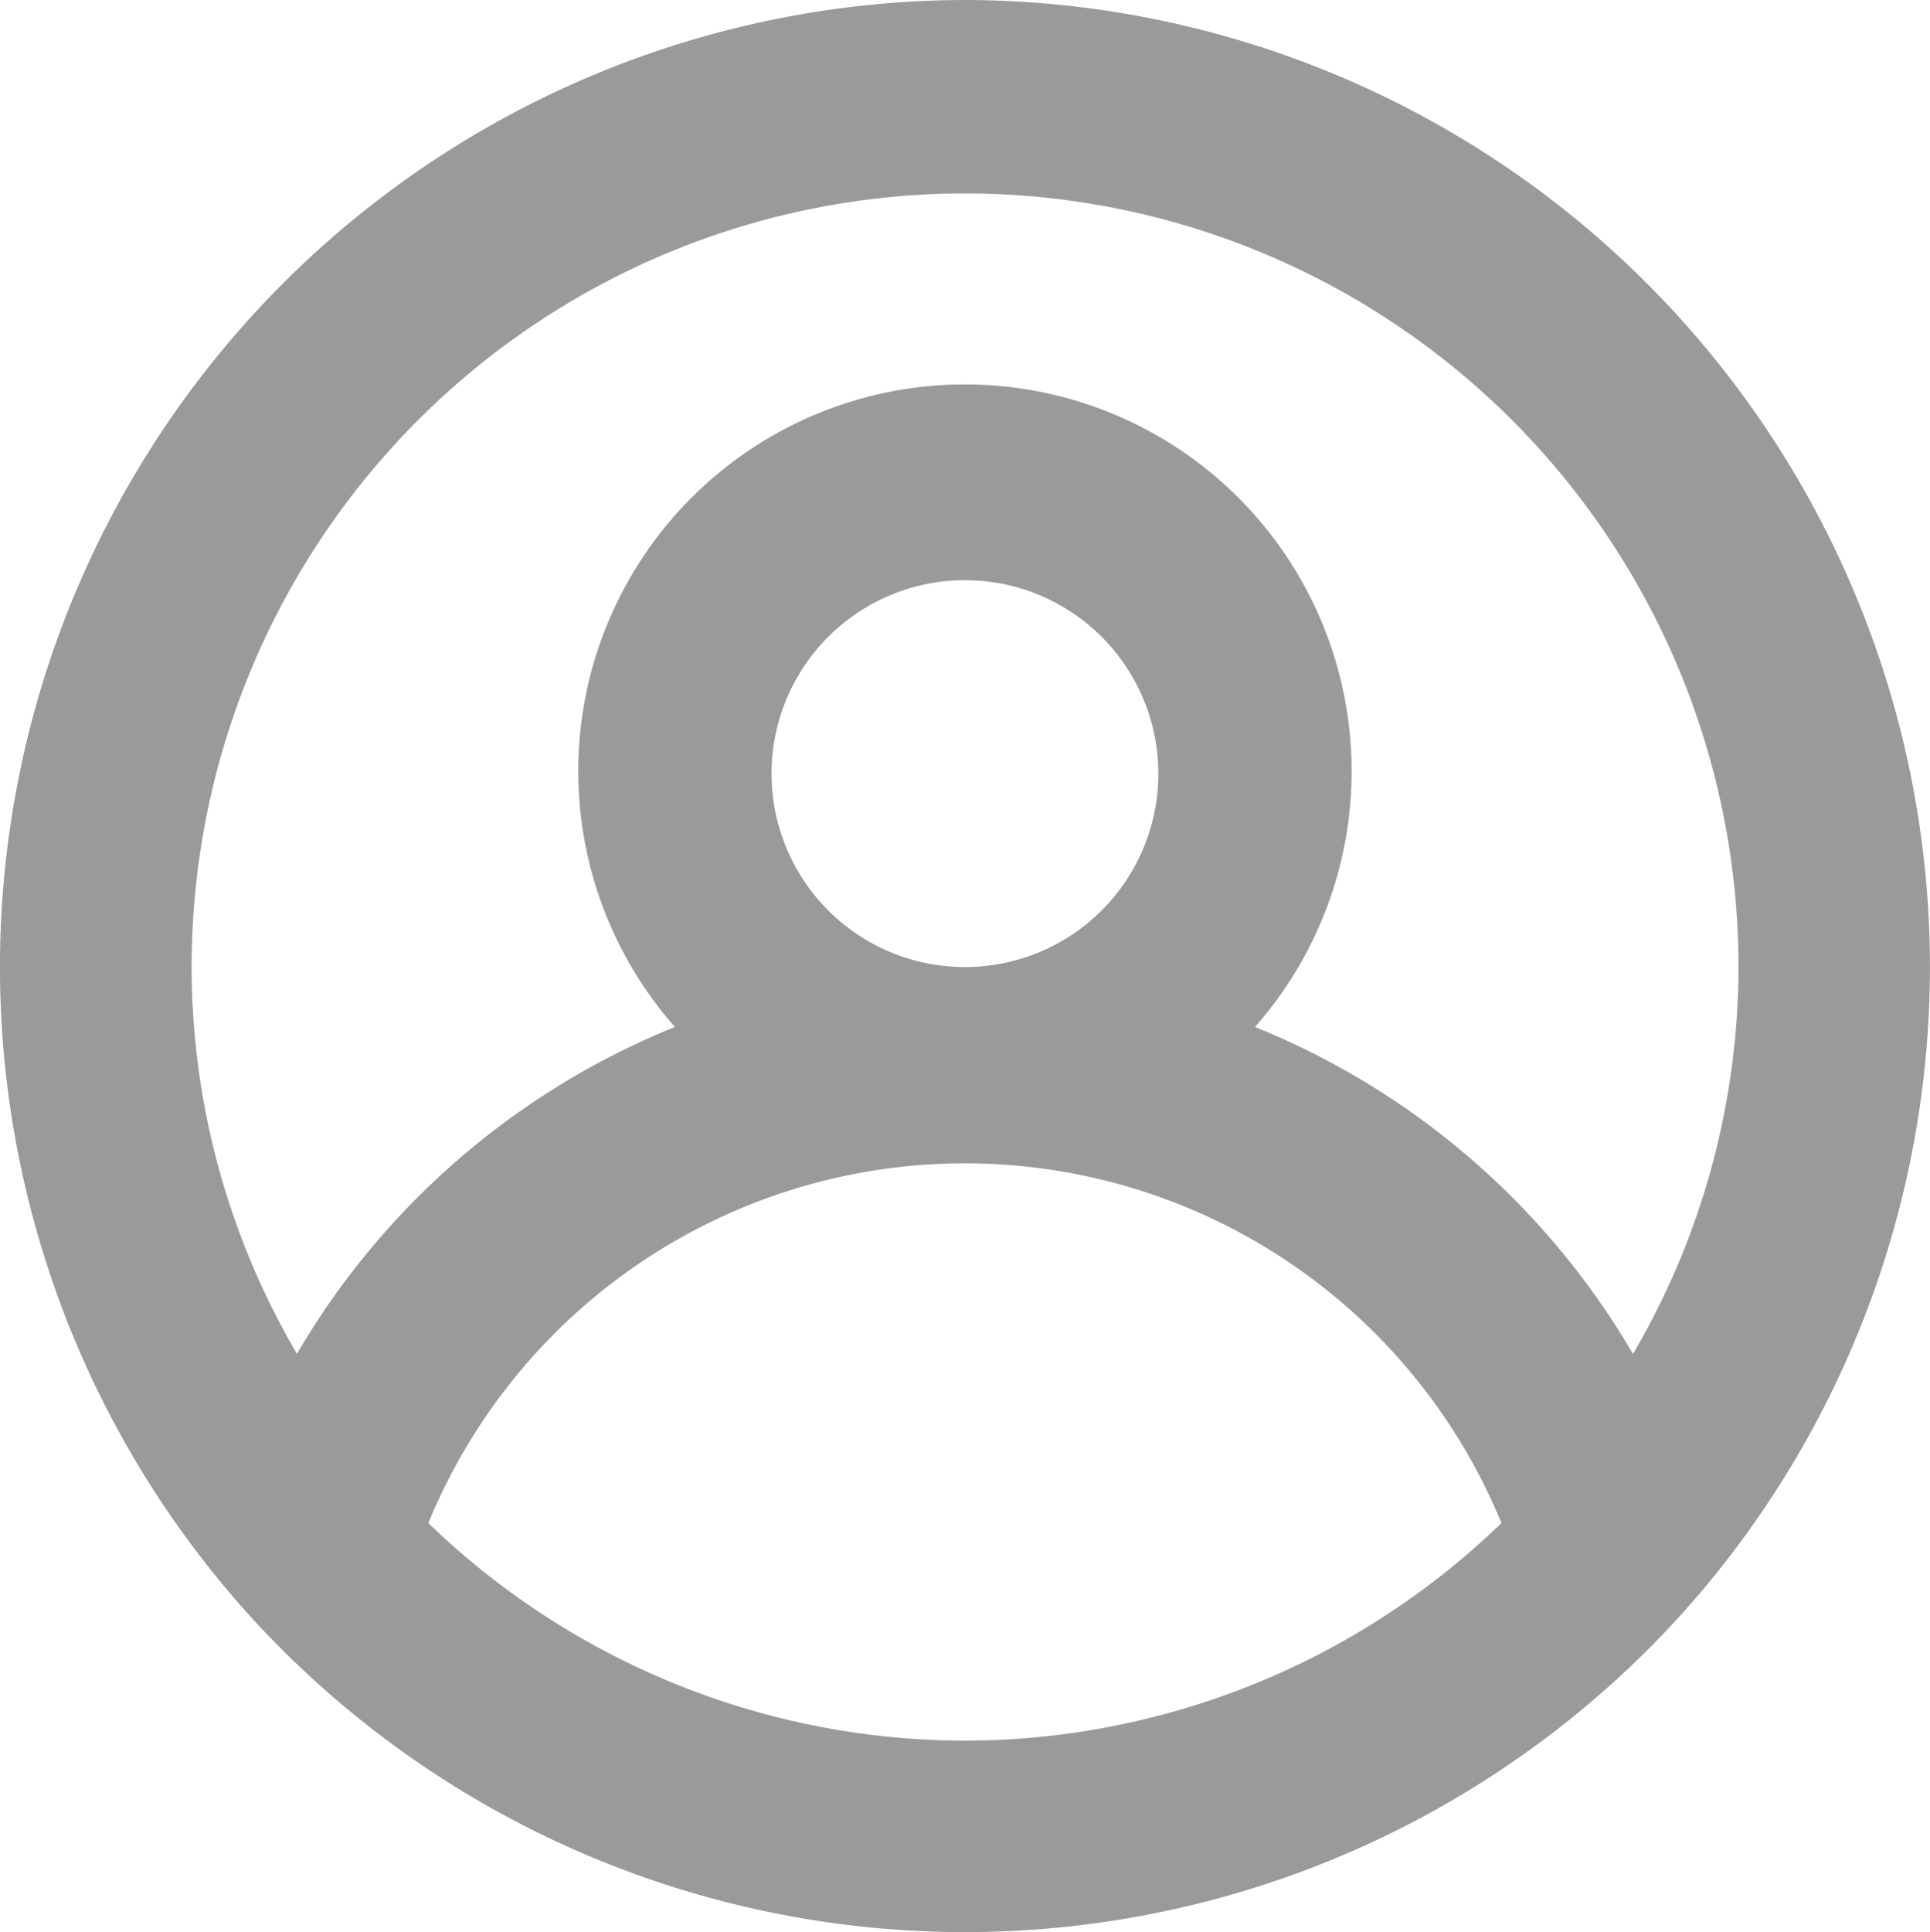 <svg xmlns="http://www.w3.org/2000/svg" width="18.433" height="18.448" viewBox="0 0 18.433 18.448">
  <path id="Path_13047" data-name="Path 13047" d="M11.235,2A9.234,9.234,0,0,0,4.448,17.476h0a9.234,9.234,0,0,0,13.574,0h0A9.234,9.234,0,0,0,11.235,2Zm0,16.621A7.387,7.387,0,0,1,6.11,16.543a5.54,5.54,0,0,1,10.249,0A7.387,7.387,0,0,1,11.235,18.621ZM9.388,9.387a1.847,1.847,0,1,1,1.847,1.847A1.847,1.847,0,0,1,9.388,9.387Zm8.227,5.54a7.387,7.387,0,0,0-3.61-3.121,3.693,3.693,0,1,0-5.54,0,7.387,7.387,0,0,0-3.61,3.121,7.313,7.313,0,0,1-1.006-3.693,7.387,7.387,0,0,1,14.774,0A7.313,7.313,0,0,1,17.616,14.927Z" transform="translate(-2.019 -2)" fill="#9a9a9a"/>
</svg>
